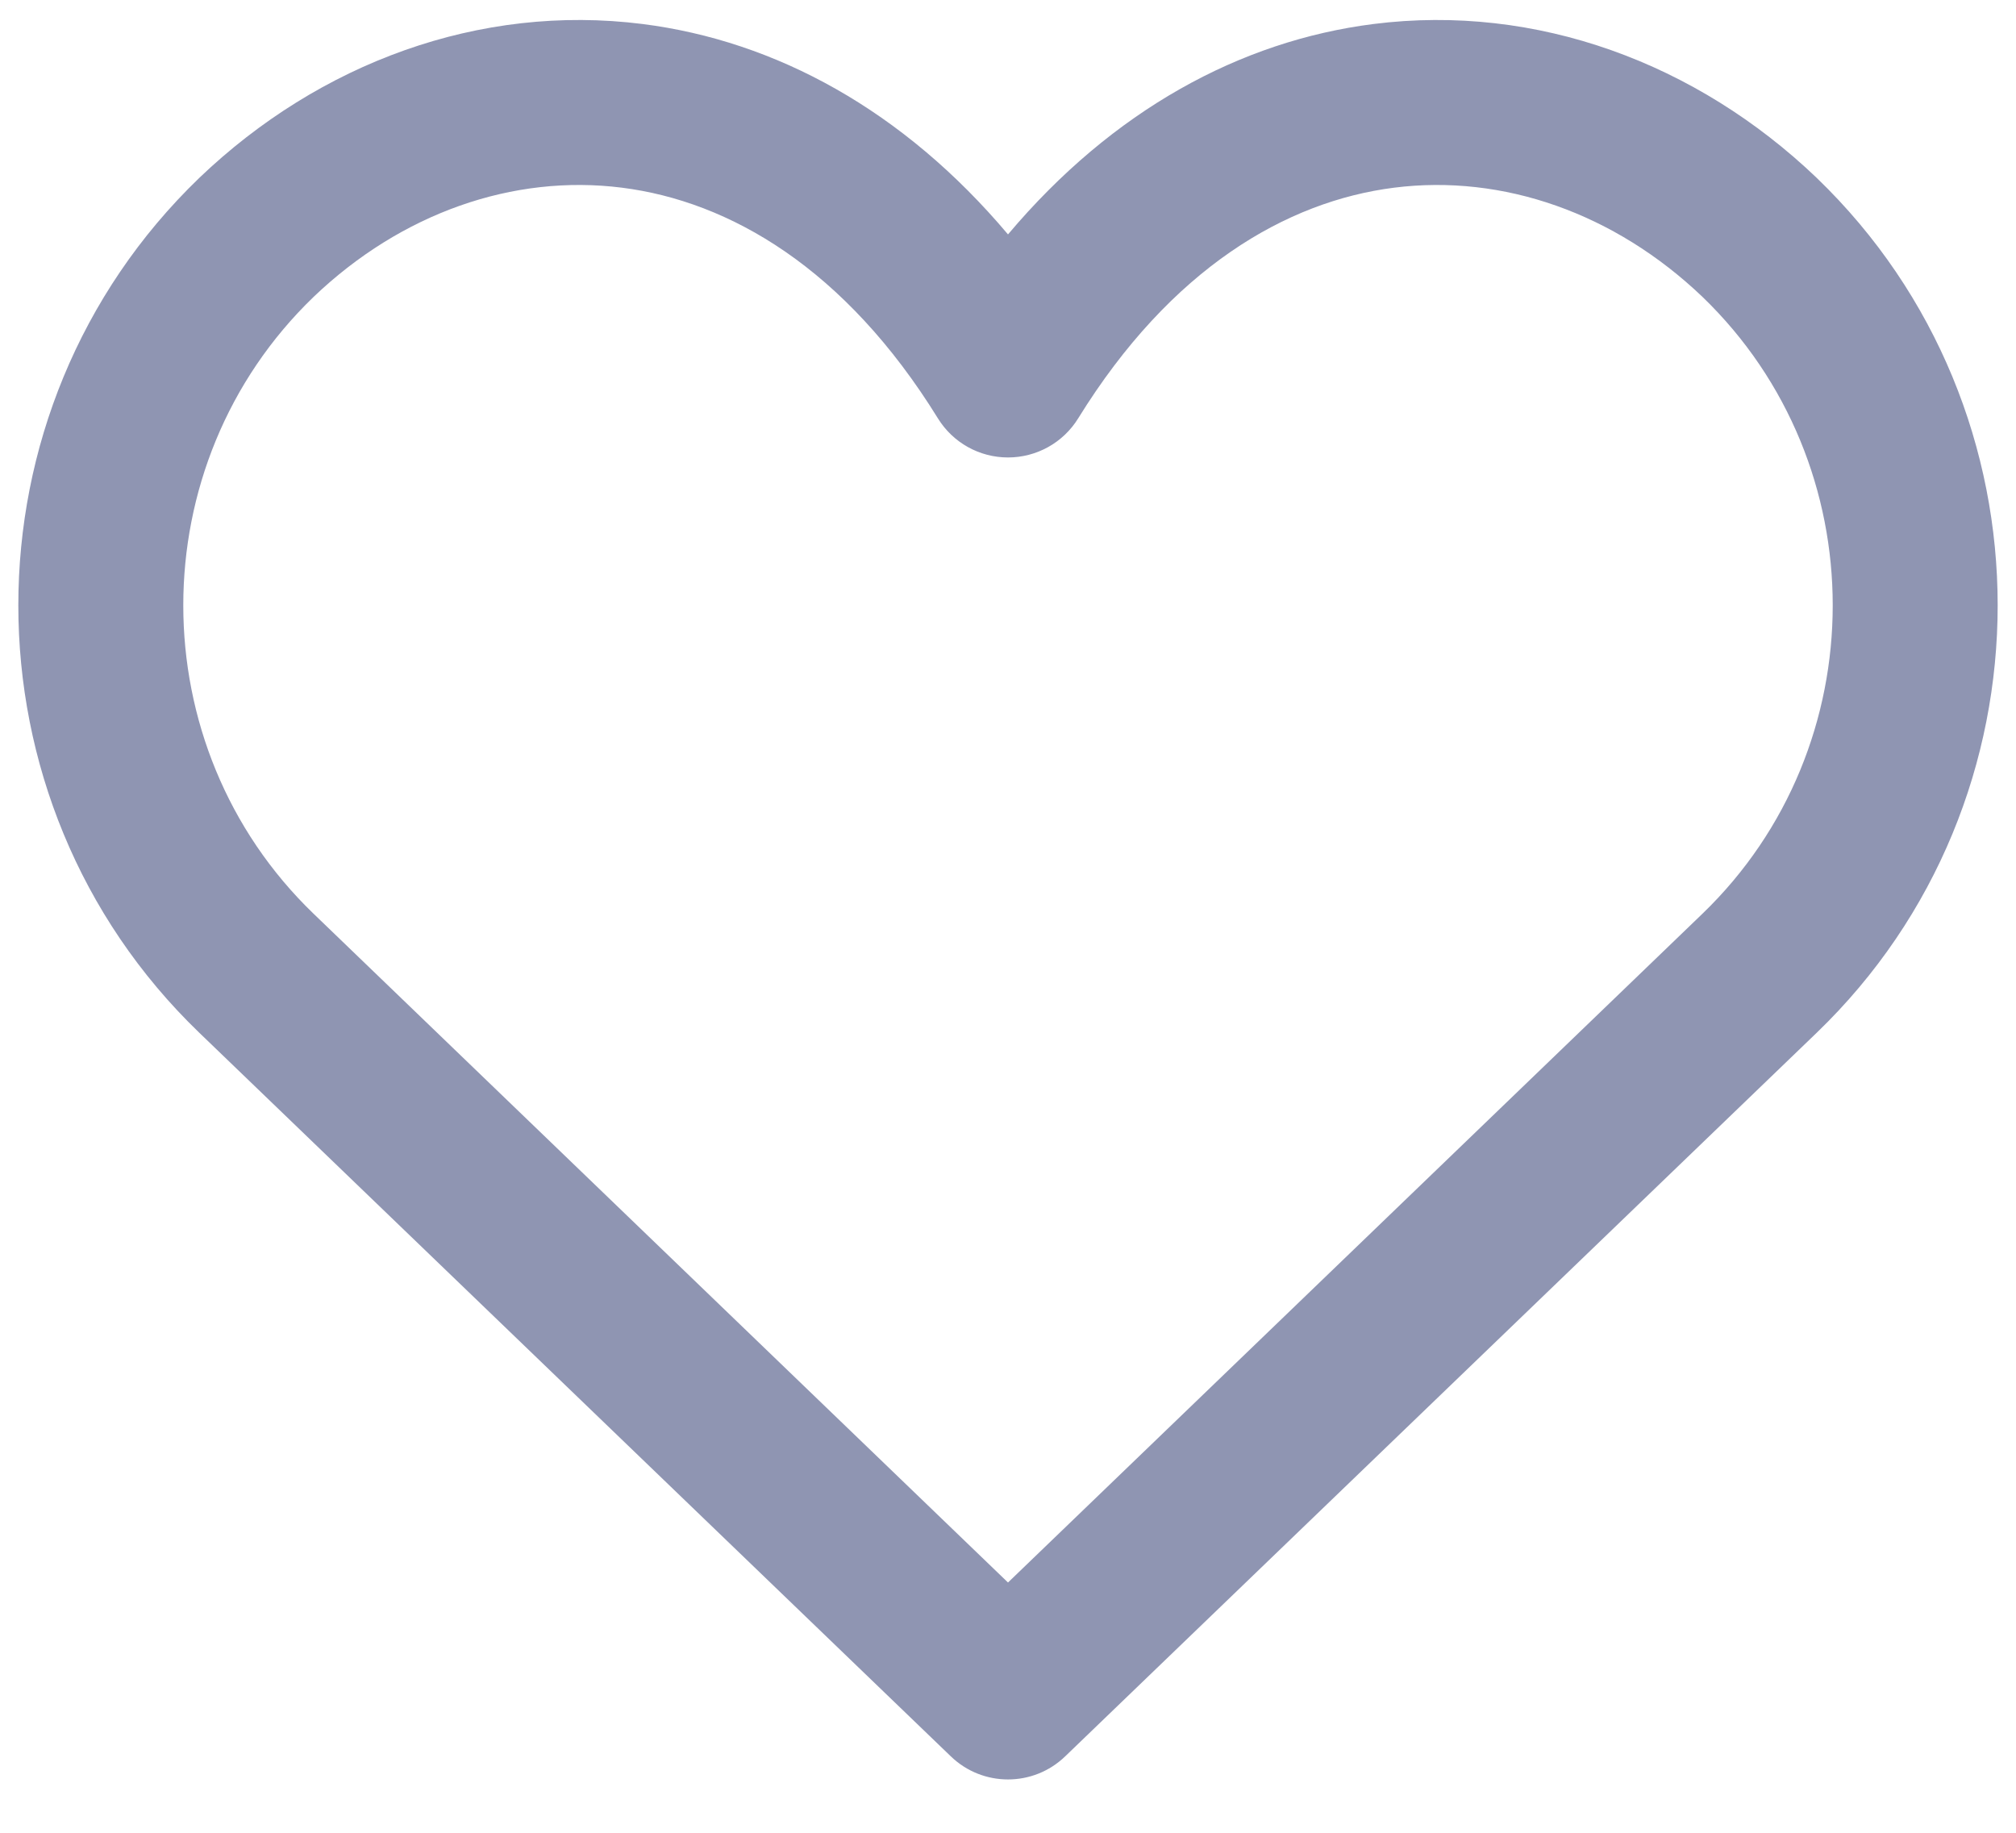 <svg width="22" height="20" viewBox="0 0 22 20" fill="none" xmlns="http://www.w3.org/2000/svg">
    <path fill-rule="evenodd" clip-rule="evenodd"
        d="M15.214 2.048C14.041 2.196 12.779 2.926 11.766 4.565C11.602 4.831 11.312 4.992 11 4.992C10.688 4.992 10.399 4.831 10.235 4.565C9.222 2.926 7.96 2.196 6.786 2.048C5.6 1.898 4.379 2.325 3.422 3.24C1.526 5.067 1.526 8.146 3.423 9.972L11 17.269L18.577 9.972C20.474 8.146 20.474 5.067 18.579 3.24C17.621 2.325 16.401 1.898 15.214 2.048ZM14.988 0.262C16.769 0.037 18.516 0.69 19.823 1.939L19.826 1.942C22.458 4.477 22.458 8.734 19.826 11.269L11.624 19.166C11.276 19.502 10.724 19.502 10.376 19.166L2.174 11.269C-0.458 8.734 -0.458 4.477 2.174 1.942L2.177 1.939L2.177 1.939C3.484 0.69 5.231 0.037 7.012 0.262C8.464 0.446 9.858 1.203 11 2.558C12.142 1.203 13.536 0.446 14.988 0.262Z"
        fill="#8F95B2" />
</svg>